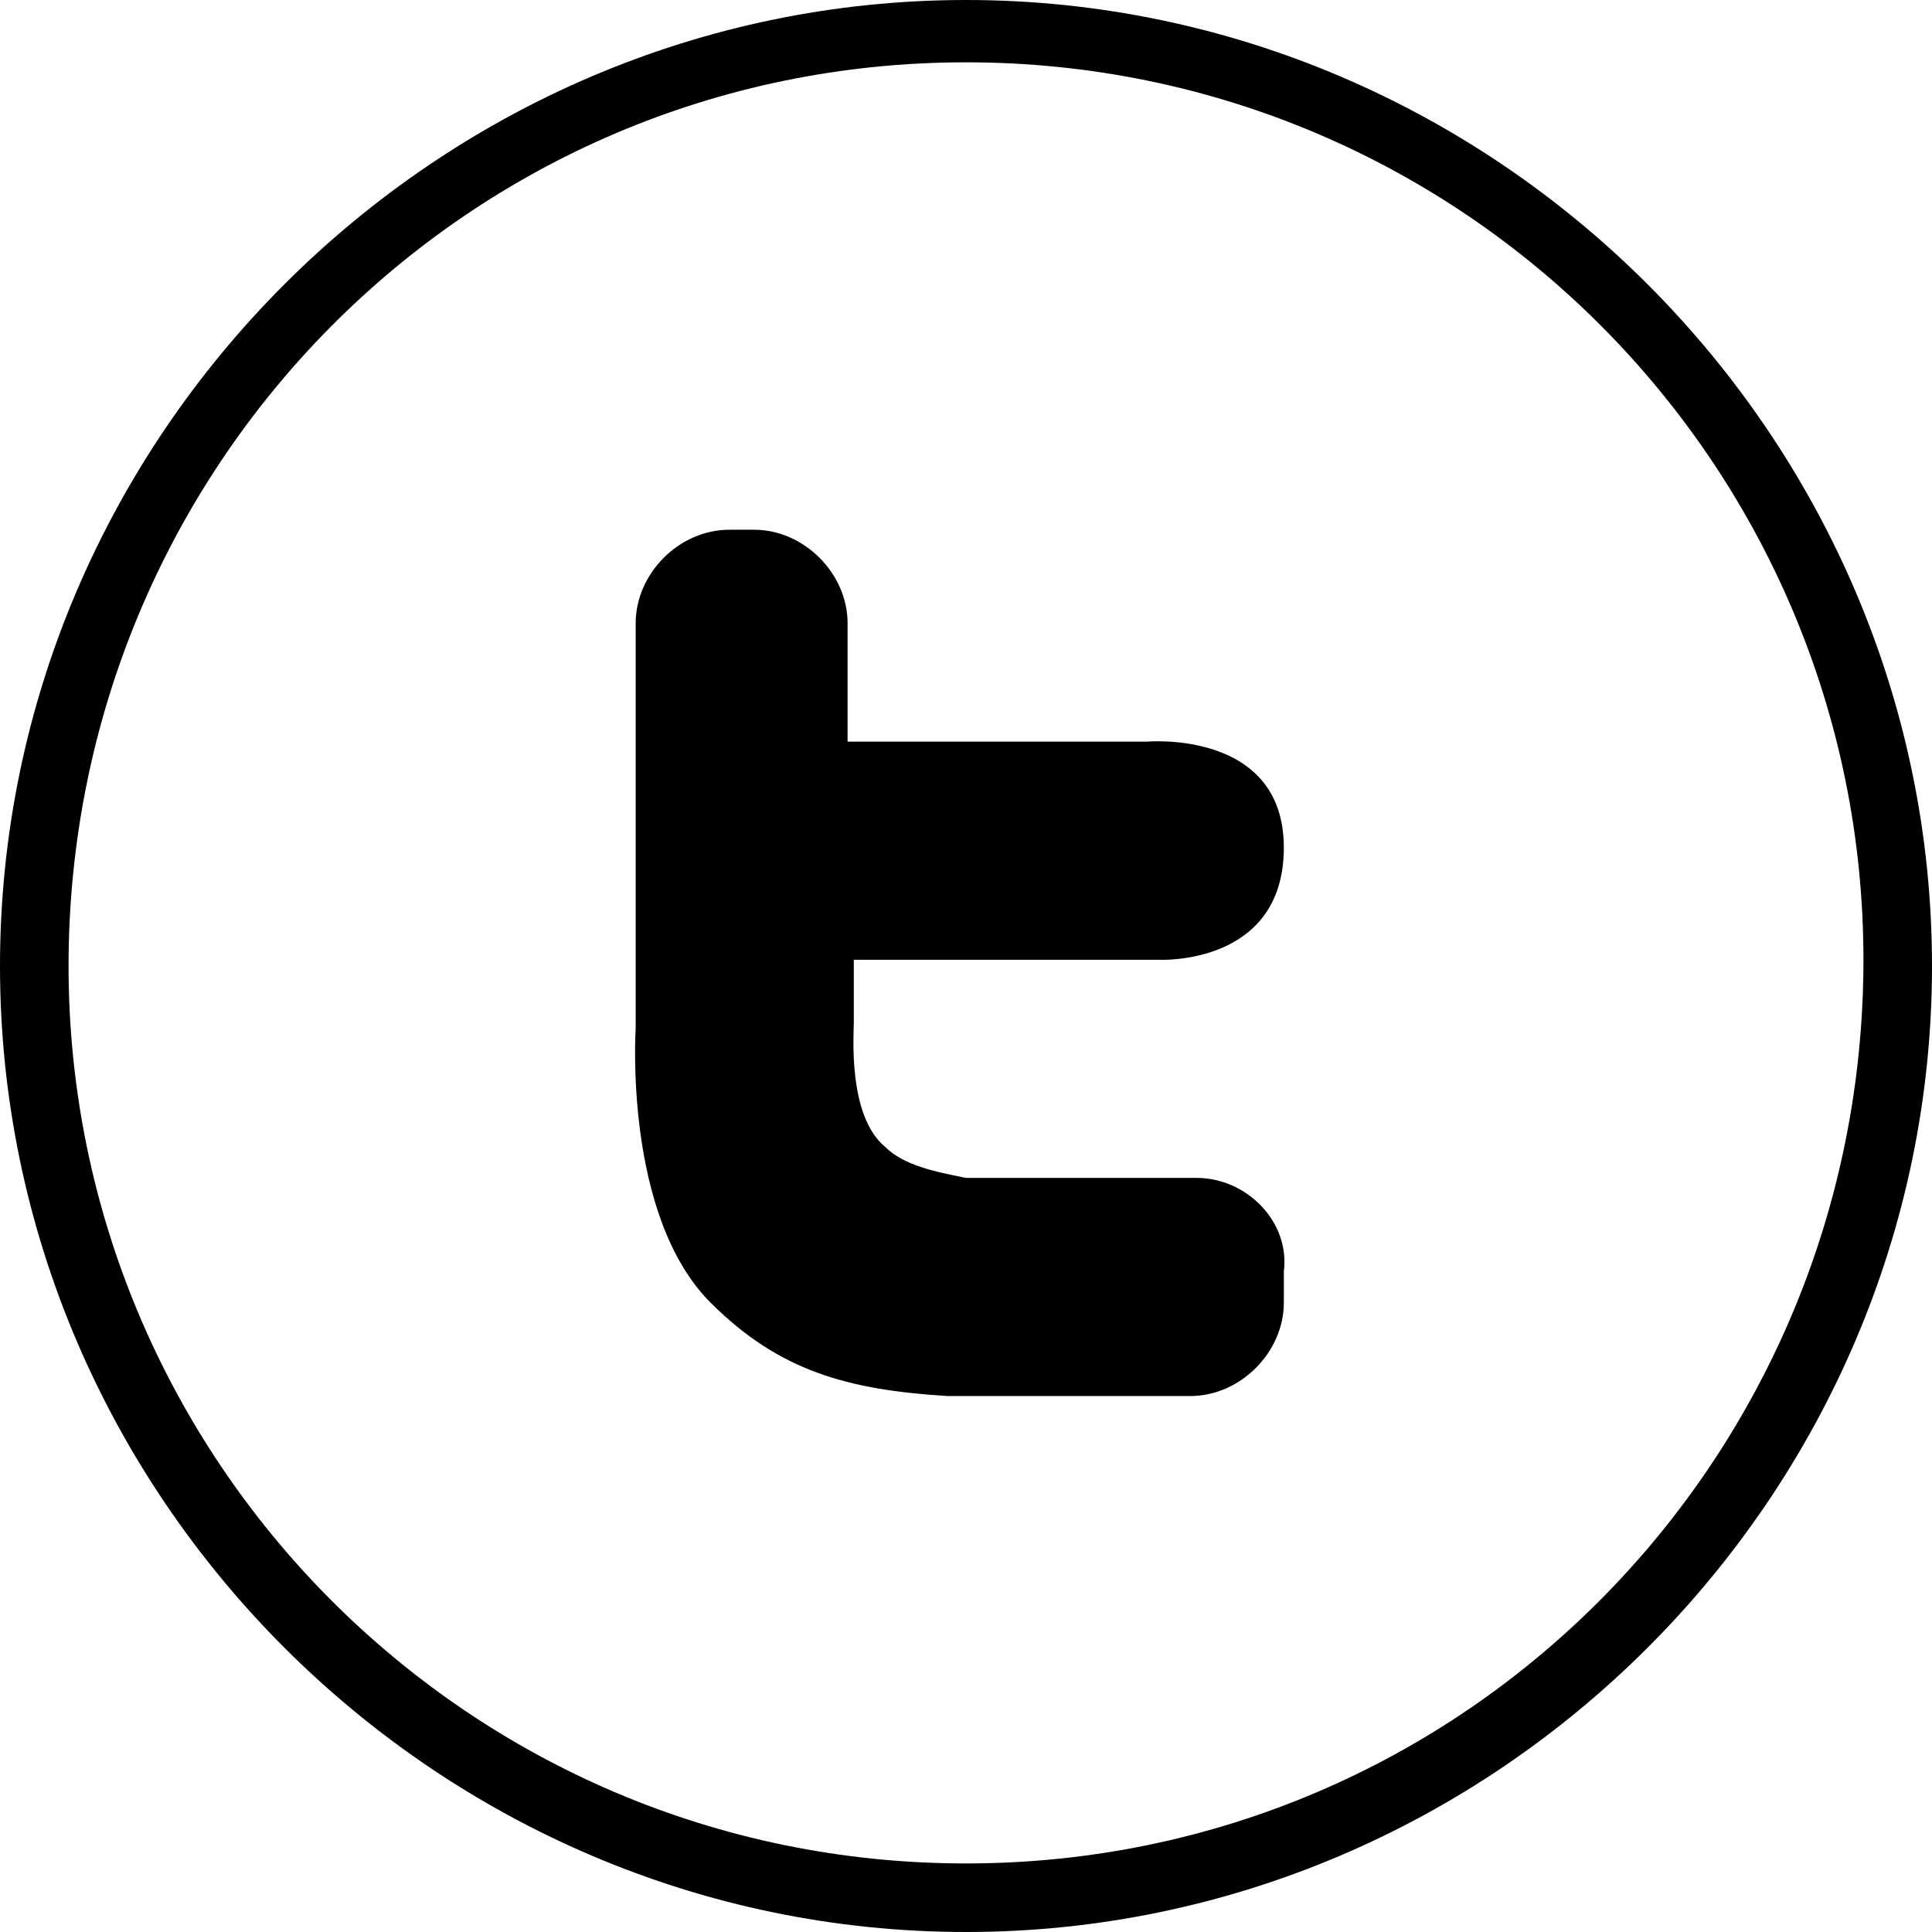 <?xml version="1.0" encoding="utf-8"?>
<!-- Generator: Adobe Illustrator 19.1.0, SVG Export Plug-In . SVG Version: 6.00 Build 0)  -->
<svg version="1.1" id="Layer_1" xmlns="http://www.w3.org/2000/svg" xmlns:xlink="http://www.w3.org/1999/xlink"
	 viewBox="0 0 31 31" xml:space="preserve">

<g>
	<path d="M19.2,18.9h-0.3c-0.2,0-0.3,0-0.5,0c-0.3,0-0.6,0-0.9,0h-1.9c0,0-0.1,0-0.1,0c-0.5-0.1-1-0.2-1.3-0.5
		c-0.6-0.5-0.5-1.8-0.5-2v-1h4.9c0,0,2,0.1,2-1.8c0-1.9-2.2-1.7-2.2-1.7h-4.8V10c0-0.8-0.7-1.5-1.5-1.5h-0.4c-0.8,0-1.5,0.7-1.5,1.5
		v6.5c0,0-0.2,3,1.2,4.4c1.1,1.1,2.2,1.4,3.8,1.5c0.1,0,0.2,0,0.3,0h3.6c0.8,0,1.5-0.7,1.5-1.5v-0.5C20.7,19.6,20,18.9,19.2,18.9z"
		/>
	<path d="M15.5,0C7,0,0,7,0,15.5S7,31,15.5,31S31,24,31,15.5S24,0,15.5,0z M15.5,29.9c-8,0-14.4-6.5-14.4-14.4
		C1.1,7.5,7.5,1,15.5,1c8,0,14.4,6.5,14.4,14.4C29.9,23.4,23.5,29.9,15.5,29.9z"/>
</g>
</svg>
